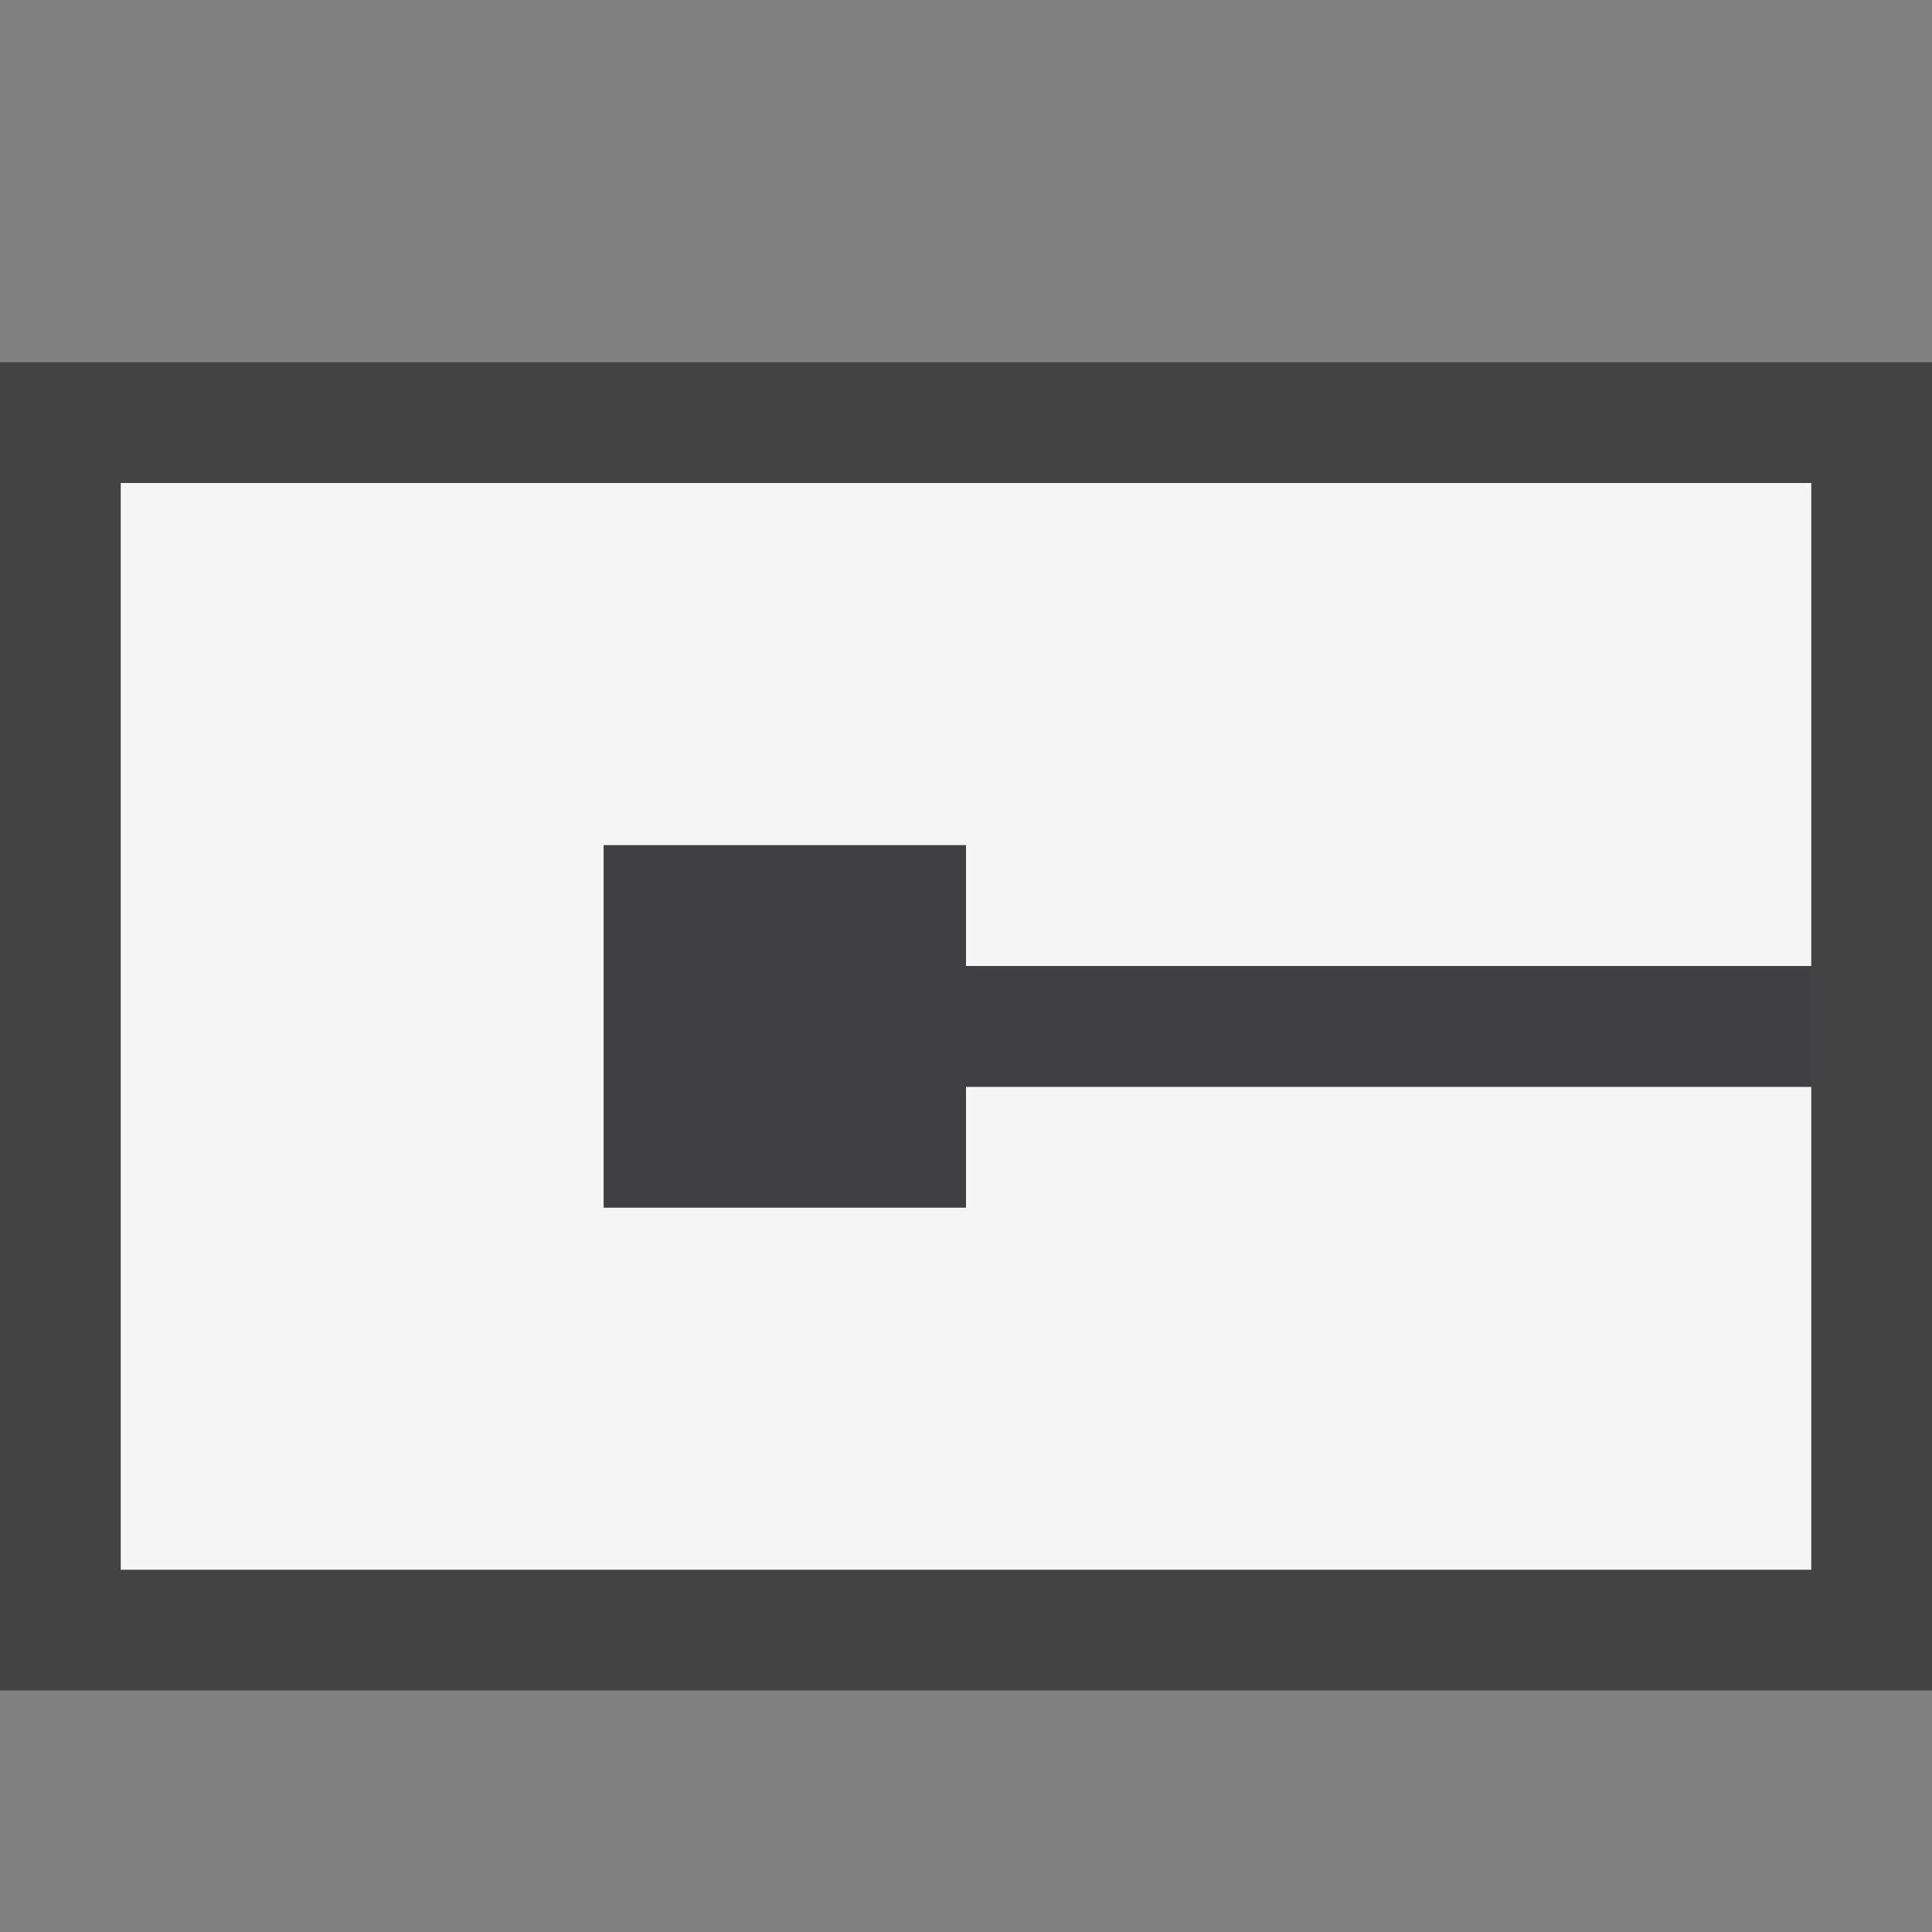 <svg xmlns="http://www.w3.org/2000/svg" viewBox="0 0 16 16"><rect x="0" y="0" width="16" height="16" fill="#808080" stroke="none"/><style>.st0{opacity:0}.st0,.st1{fill:#434343}.st2{fill:#f5f5f5}.st3{fill:#403F41}</style><g id="outline"><path class="st0" d="M0 0h16v16H0z"/><path class="st1" d="M0 3h16v11H0z"/></g><path class="st2" d="M1 4v9h14V9H8v1H5V7h3v1h7V4z" id="icon_x5F_bg"/><path class="st3" d="M8 7H5v3h3V9h7V8H8z" id="icon_x5F_fg"/></svg>